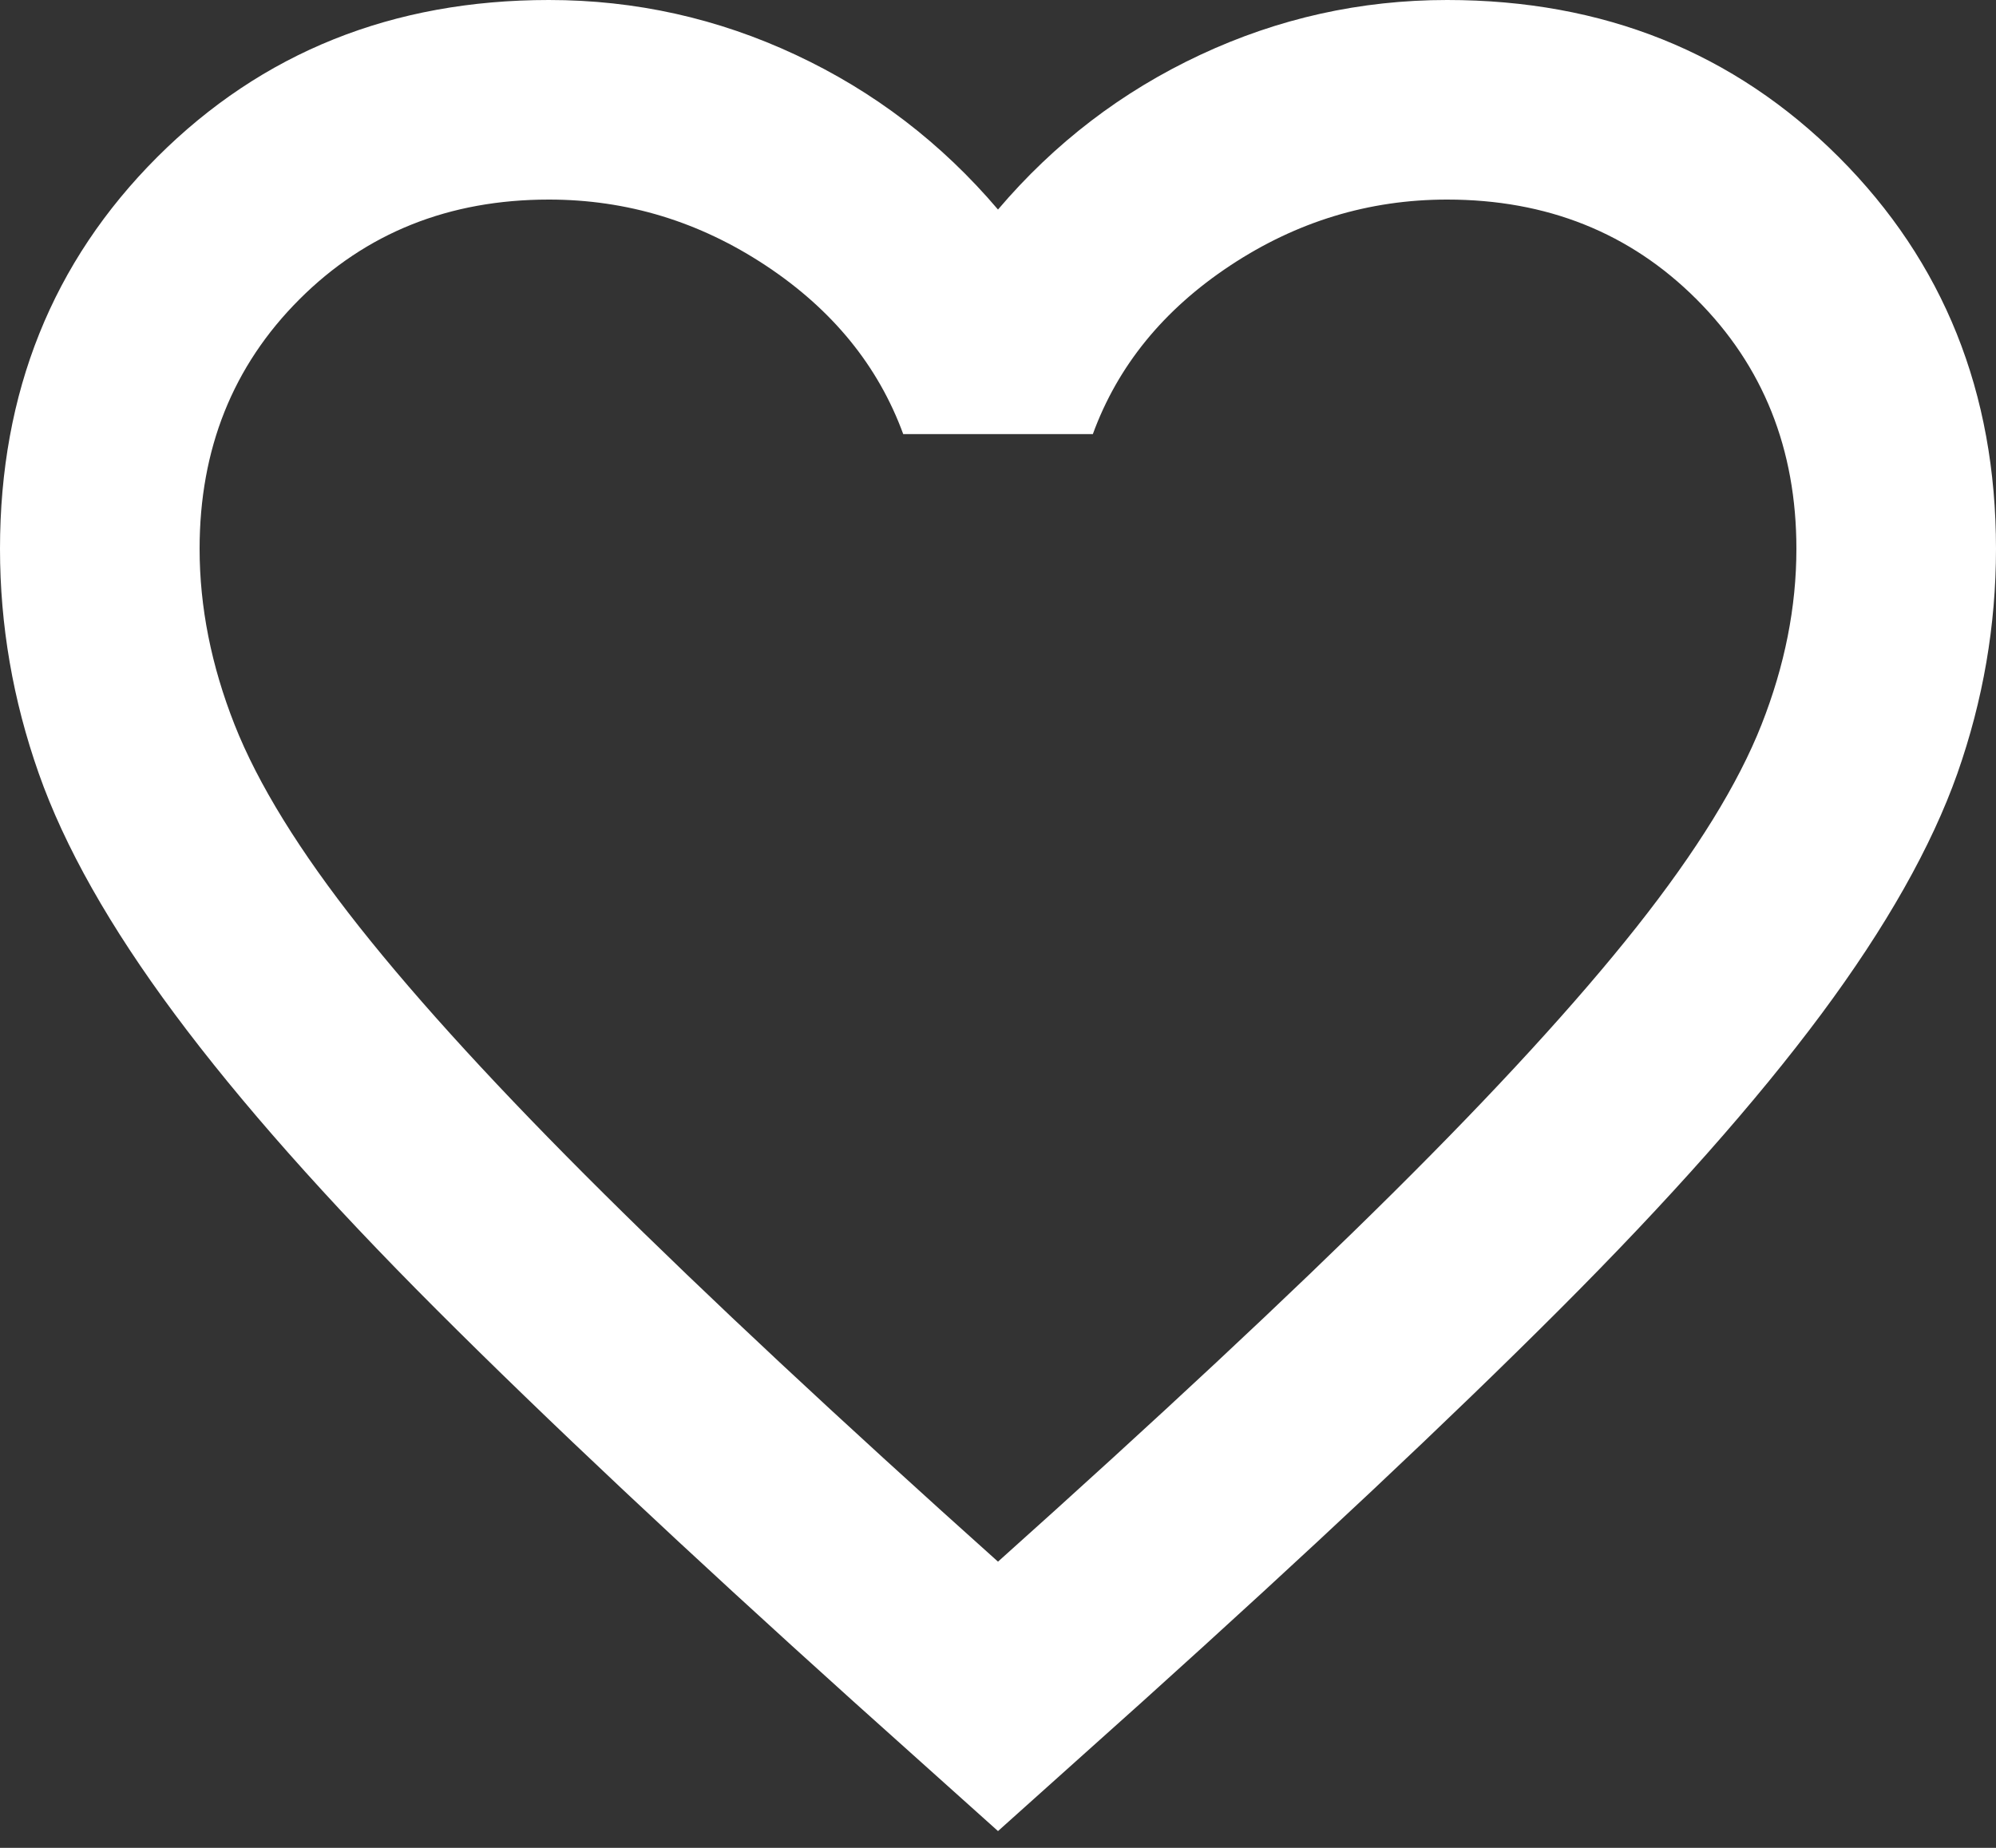 <svg width="27" height="25" viewBox="0 0 27 25" fill="#000000" xmlns="http://www.w3.org/2000/svg">
<rect x="0" y="0" width="27" height="25" fill="#333333" stroke="none"/>
<path d="M13.5 24.773L11.543 23.018C9.27 20.97 7.391 19.204 5.906 17.719C4.421 16.234 3.24 14.9 2.363 13.719C1.485 12.538 0.872 11.453 0.524 10.463C0.175 9.473 0 8.46 0 7.425C0 5.31 0.709 3.544 2.126 2.126C3.544 0.709 5.31 0 7.425 0C8.595 0 9.709 0.248 10.766 0.743C11.824 1.238 12.735 1.935 13.5 2.835C14.265 1.935 15.176 1.238 16.234 0.743C17.291 0.248 18.405 0 19.575 0C21.69 0 23.456 0.709 24.874 2.126C26.291 3.544 27 5.31 27 7.425C27 8.46 26.826 9.473 26.478 10.463C26.128 11.453 25.515 12.538 24.638 13.719C23.76 14.9 22.579 16.234 21.094 17.719C19.609 19.204 17.73 20.97 15.458 23.018L13.5 24.773ZM13.5 21.128C15.66 19.193 17.438 17.533 18.833 16.149C20.228 14.765 21.33 13.562 22.14 12.539C22.95 11.515 23.513 10.603 23.828 9.804C24.143 9.005 24.3 8.213 24.3 7.425C24.3 6.075 23.85 4.95 22.95 4.05C22.05 3.15 20.925 2.7 19.575 2.7C18.518 2.7 17.539 2.998 16.639 3.594C15.739 4.19 15.12 4.95 14.783 5.873H12.218C11.88 4.95 11.261 4.19 10.361 3.594C9.461 2.998 8.483 2.7 7.425 2.7C6.075 2.7 4.95 3.15 4.05 4.05C3.15 4.95 2.7 6.075 2.7 7.425C2.7 8.213 2.858 9.005 3.173 9.804C3.488 10.603 4.05 11.515 4.86 12.539C5.67 13.562 6.773 14.765 8.168 16.149C9.563 17.533 11.34 19.193 13.5 21.128Z" fill="white"/>
</svg>
